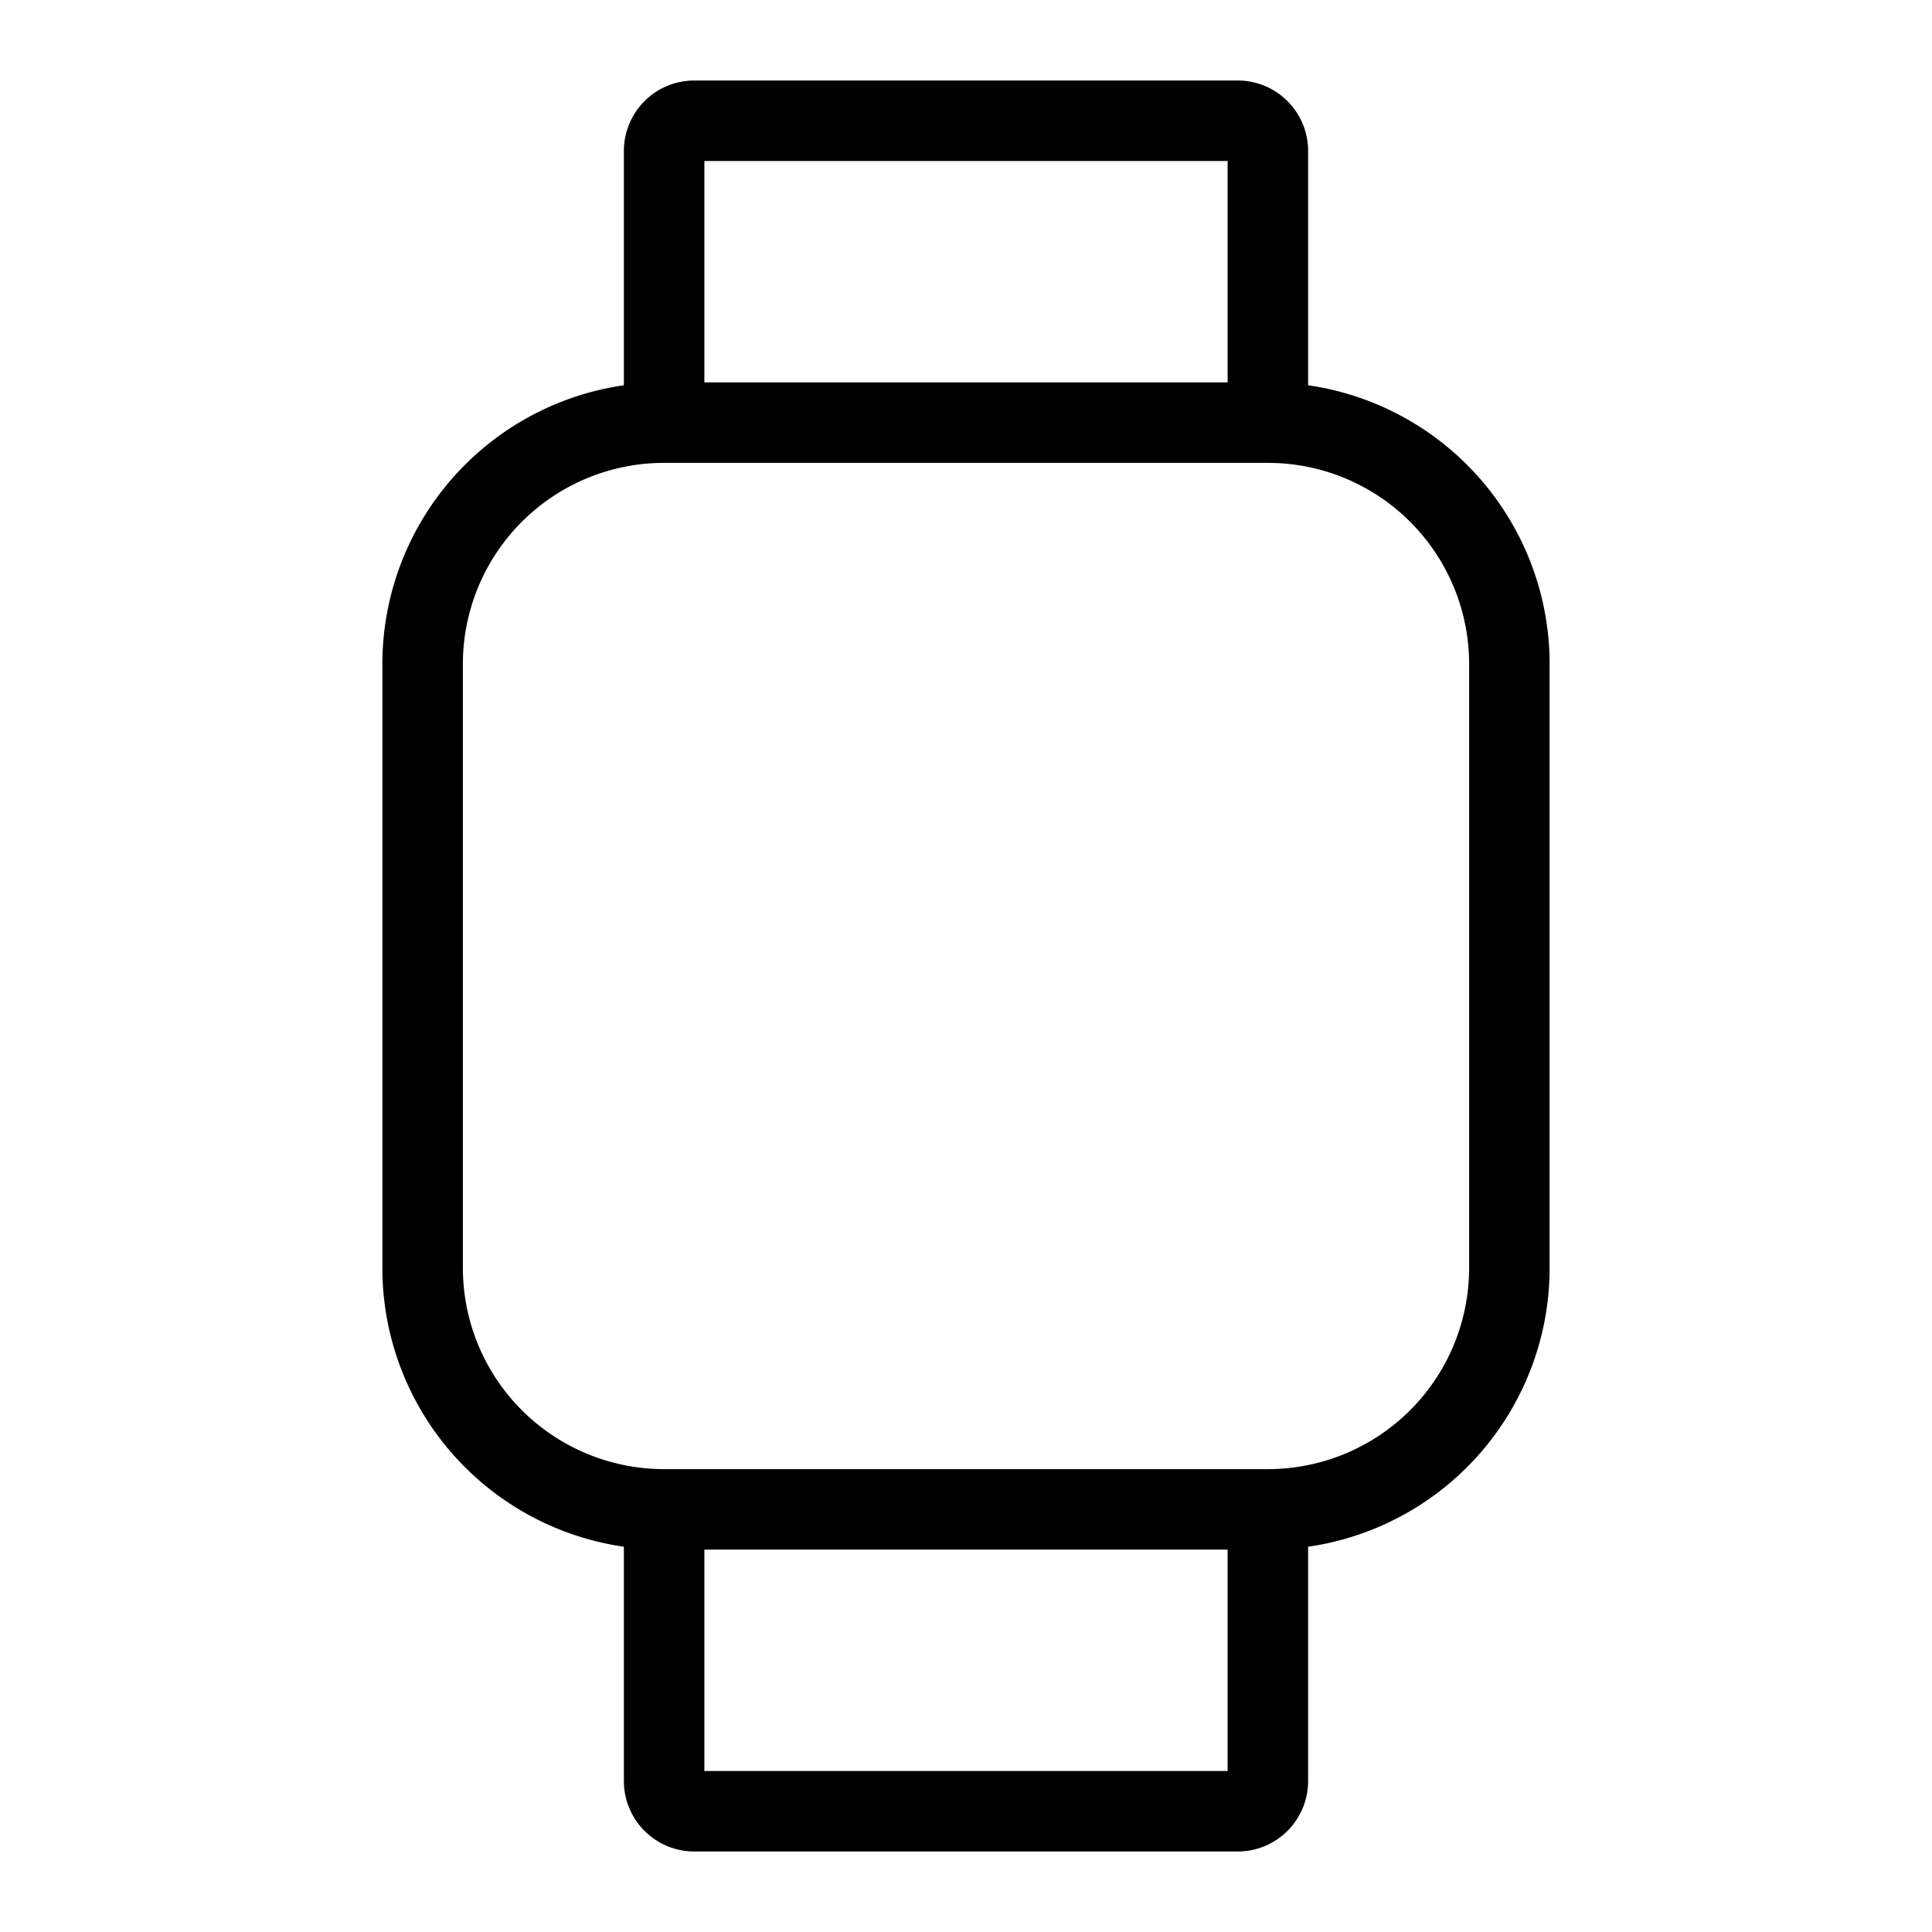 <svg fill="none" stroke="currentColor" stroke-linejoin="round" stroke-width="1" viewBox="0 0 24 24" xmlns="http://www.w3.org/2000/svg">
  <path d="M15.75 5.25h-7.5a3 3 0 0 0-3 3v7.5a3 3 0 0 0 3 3h7.5a3 3 0 0 0 3-3v-7.5a3 3 0 0 0-3-3Z"></path>
  <path d="M8.25 5.25V1.875a.375.375 0 0 1 .375-.375h6.75a.375.375 0 0 1 .375.375V5.25"></path>
  <path d="M15.75 18.75v3.375a.375.375 0 0 1-.375.375h-6.75a.375.375 0 0 1-.375-.375V18.75"></path>
</svg>